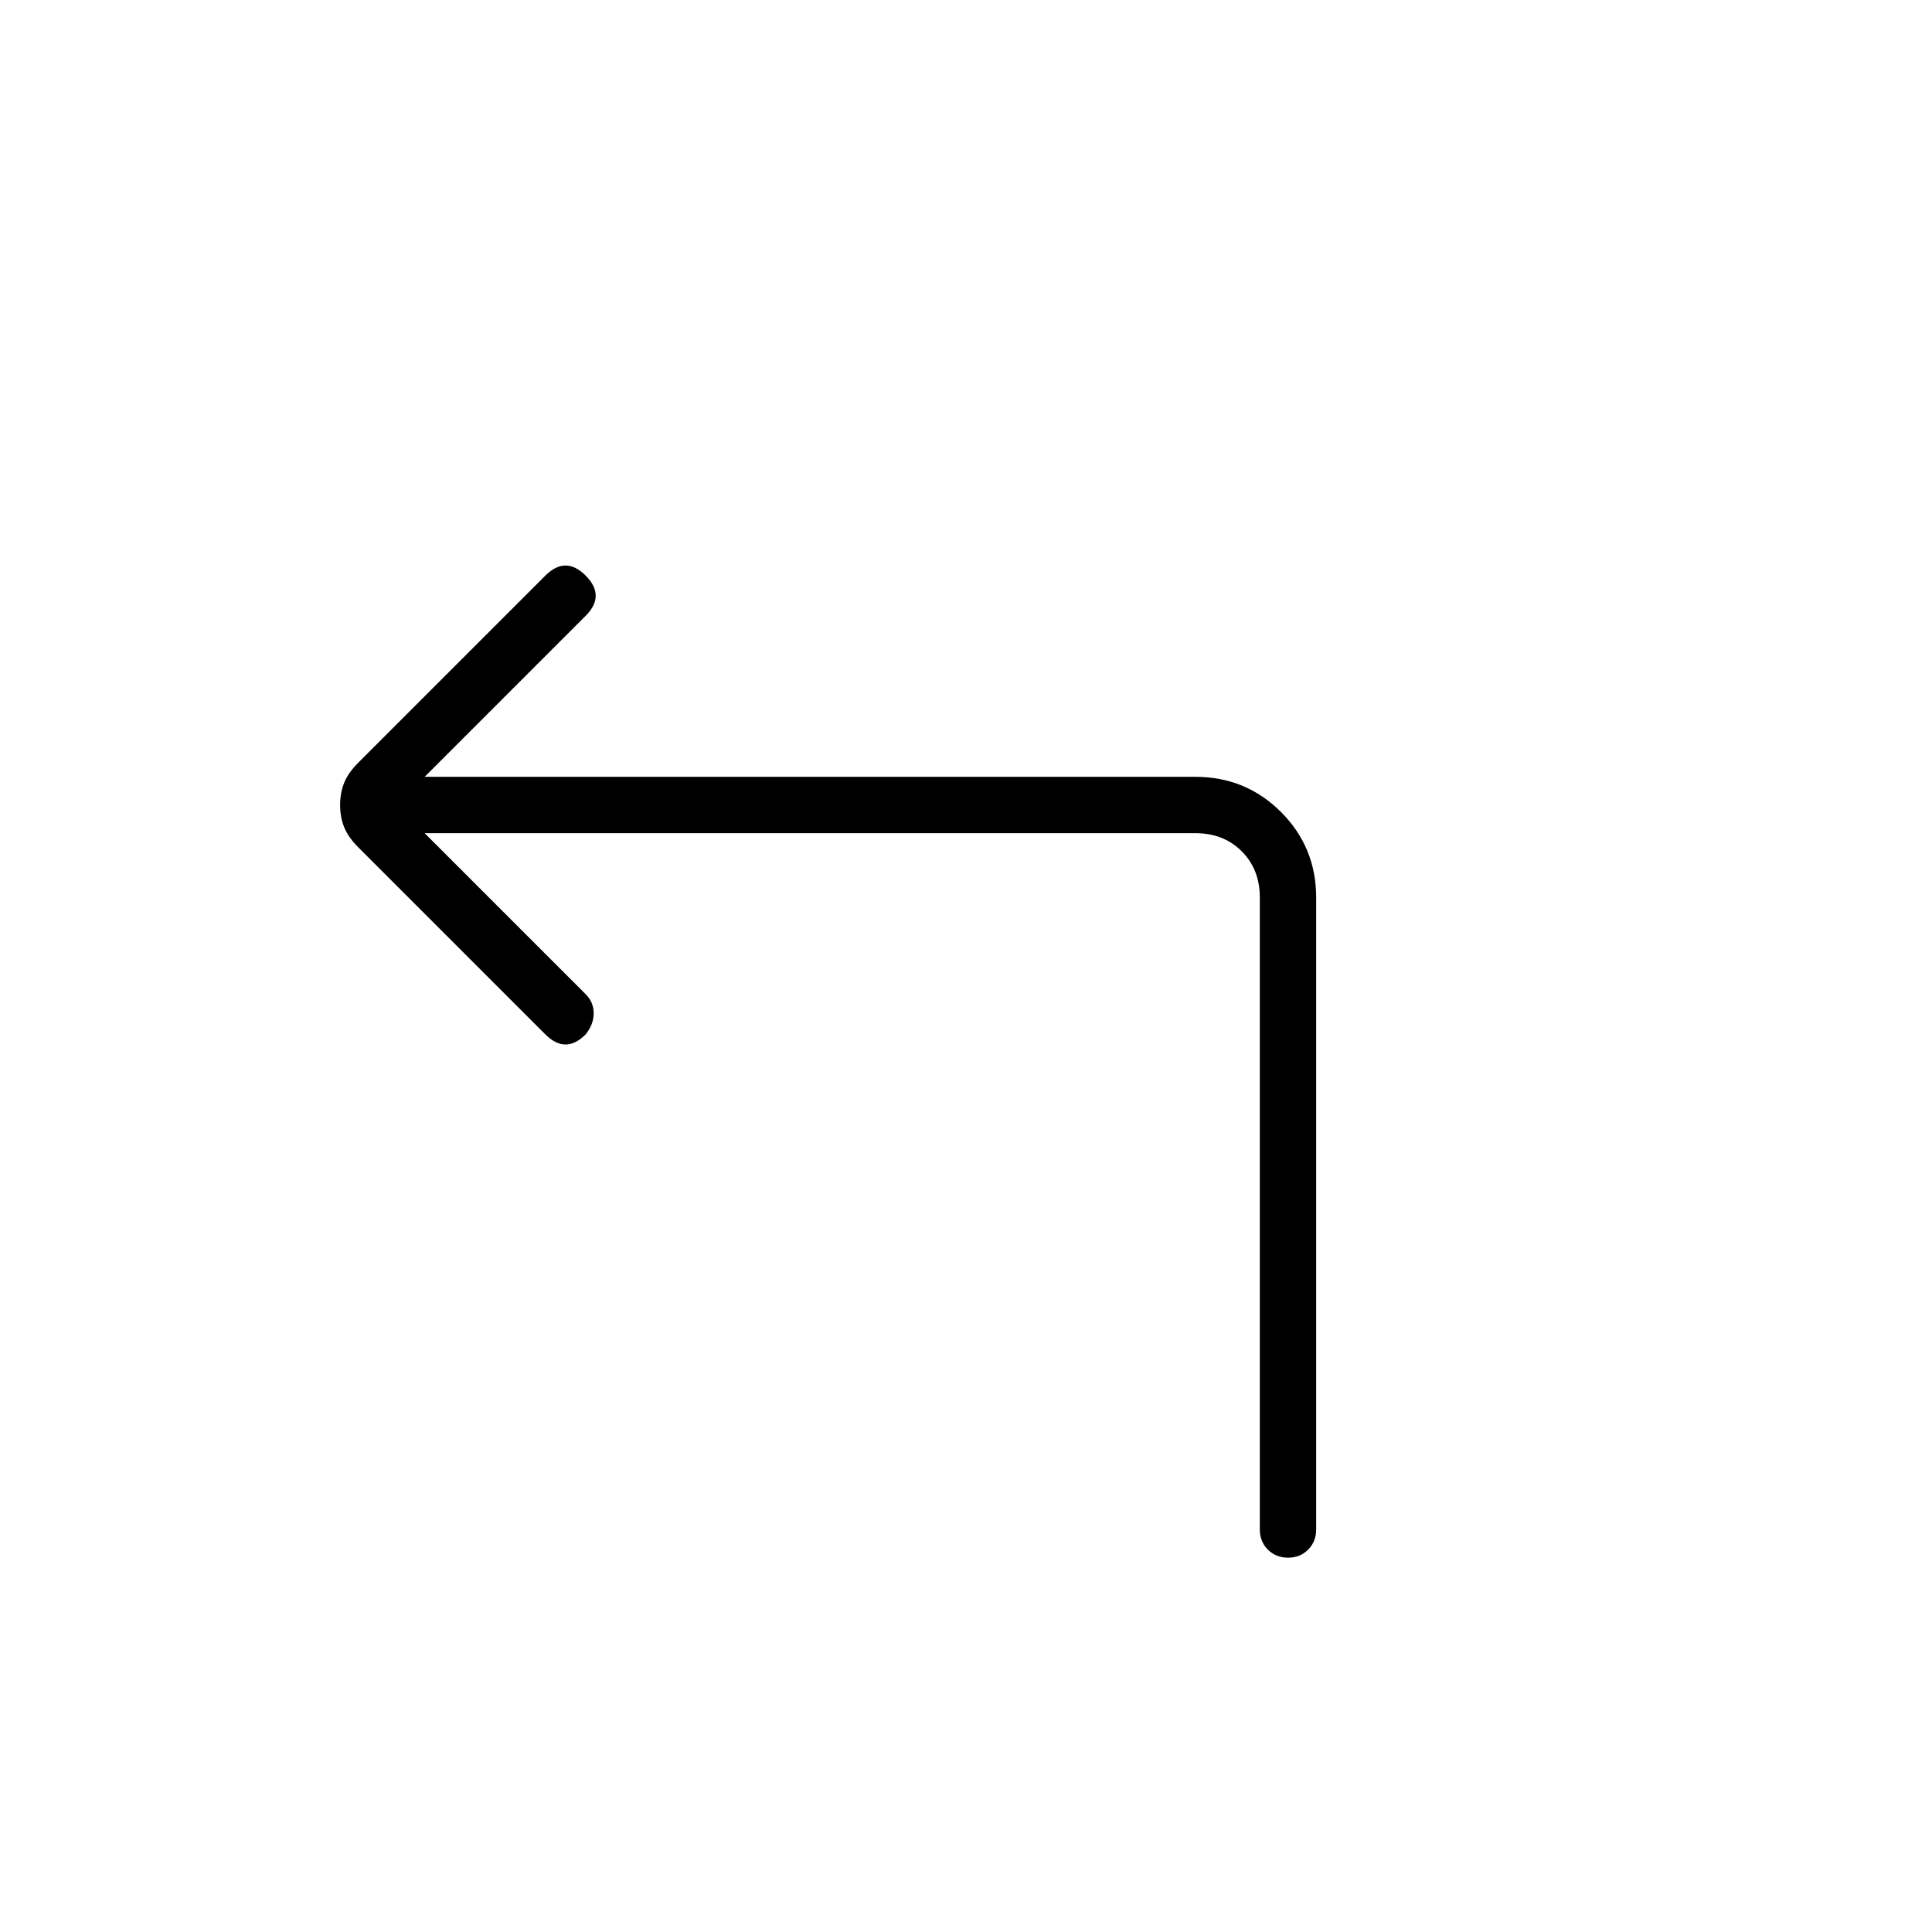 <svg xmlns="http://www.w3.org/2000/svg" height="24" width="24"><path d="M16 19.35q-.15 0-.25-.1t-.1-.25v-7.85q0-.35-.225-.575-.225-.225-.575-.225H5.275l2 2q.1.1.1.237 0 .138-.1.263-.125.125-.25.125t-.25-.125L4.45 10.525q-.125-.125-.175-.25-.05-.125-.05-.275 0-.15.05-.275.05-.125.175-.25L6.775 7.15q.125-.125.25-.125t.25.125q.125.125.125.25t-.125.25l-2 2h9.575q.625 0 1.063.437.437.438.437 1.063V19q0 .15-.1.25t-.25.1Z"/></svg>